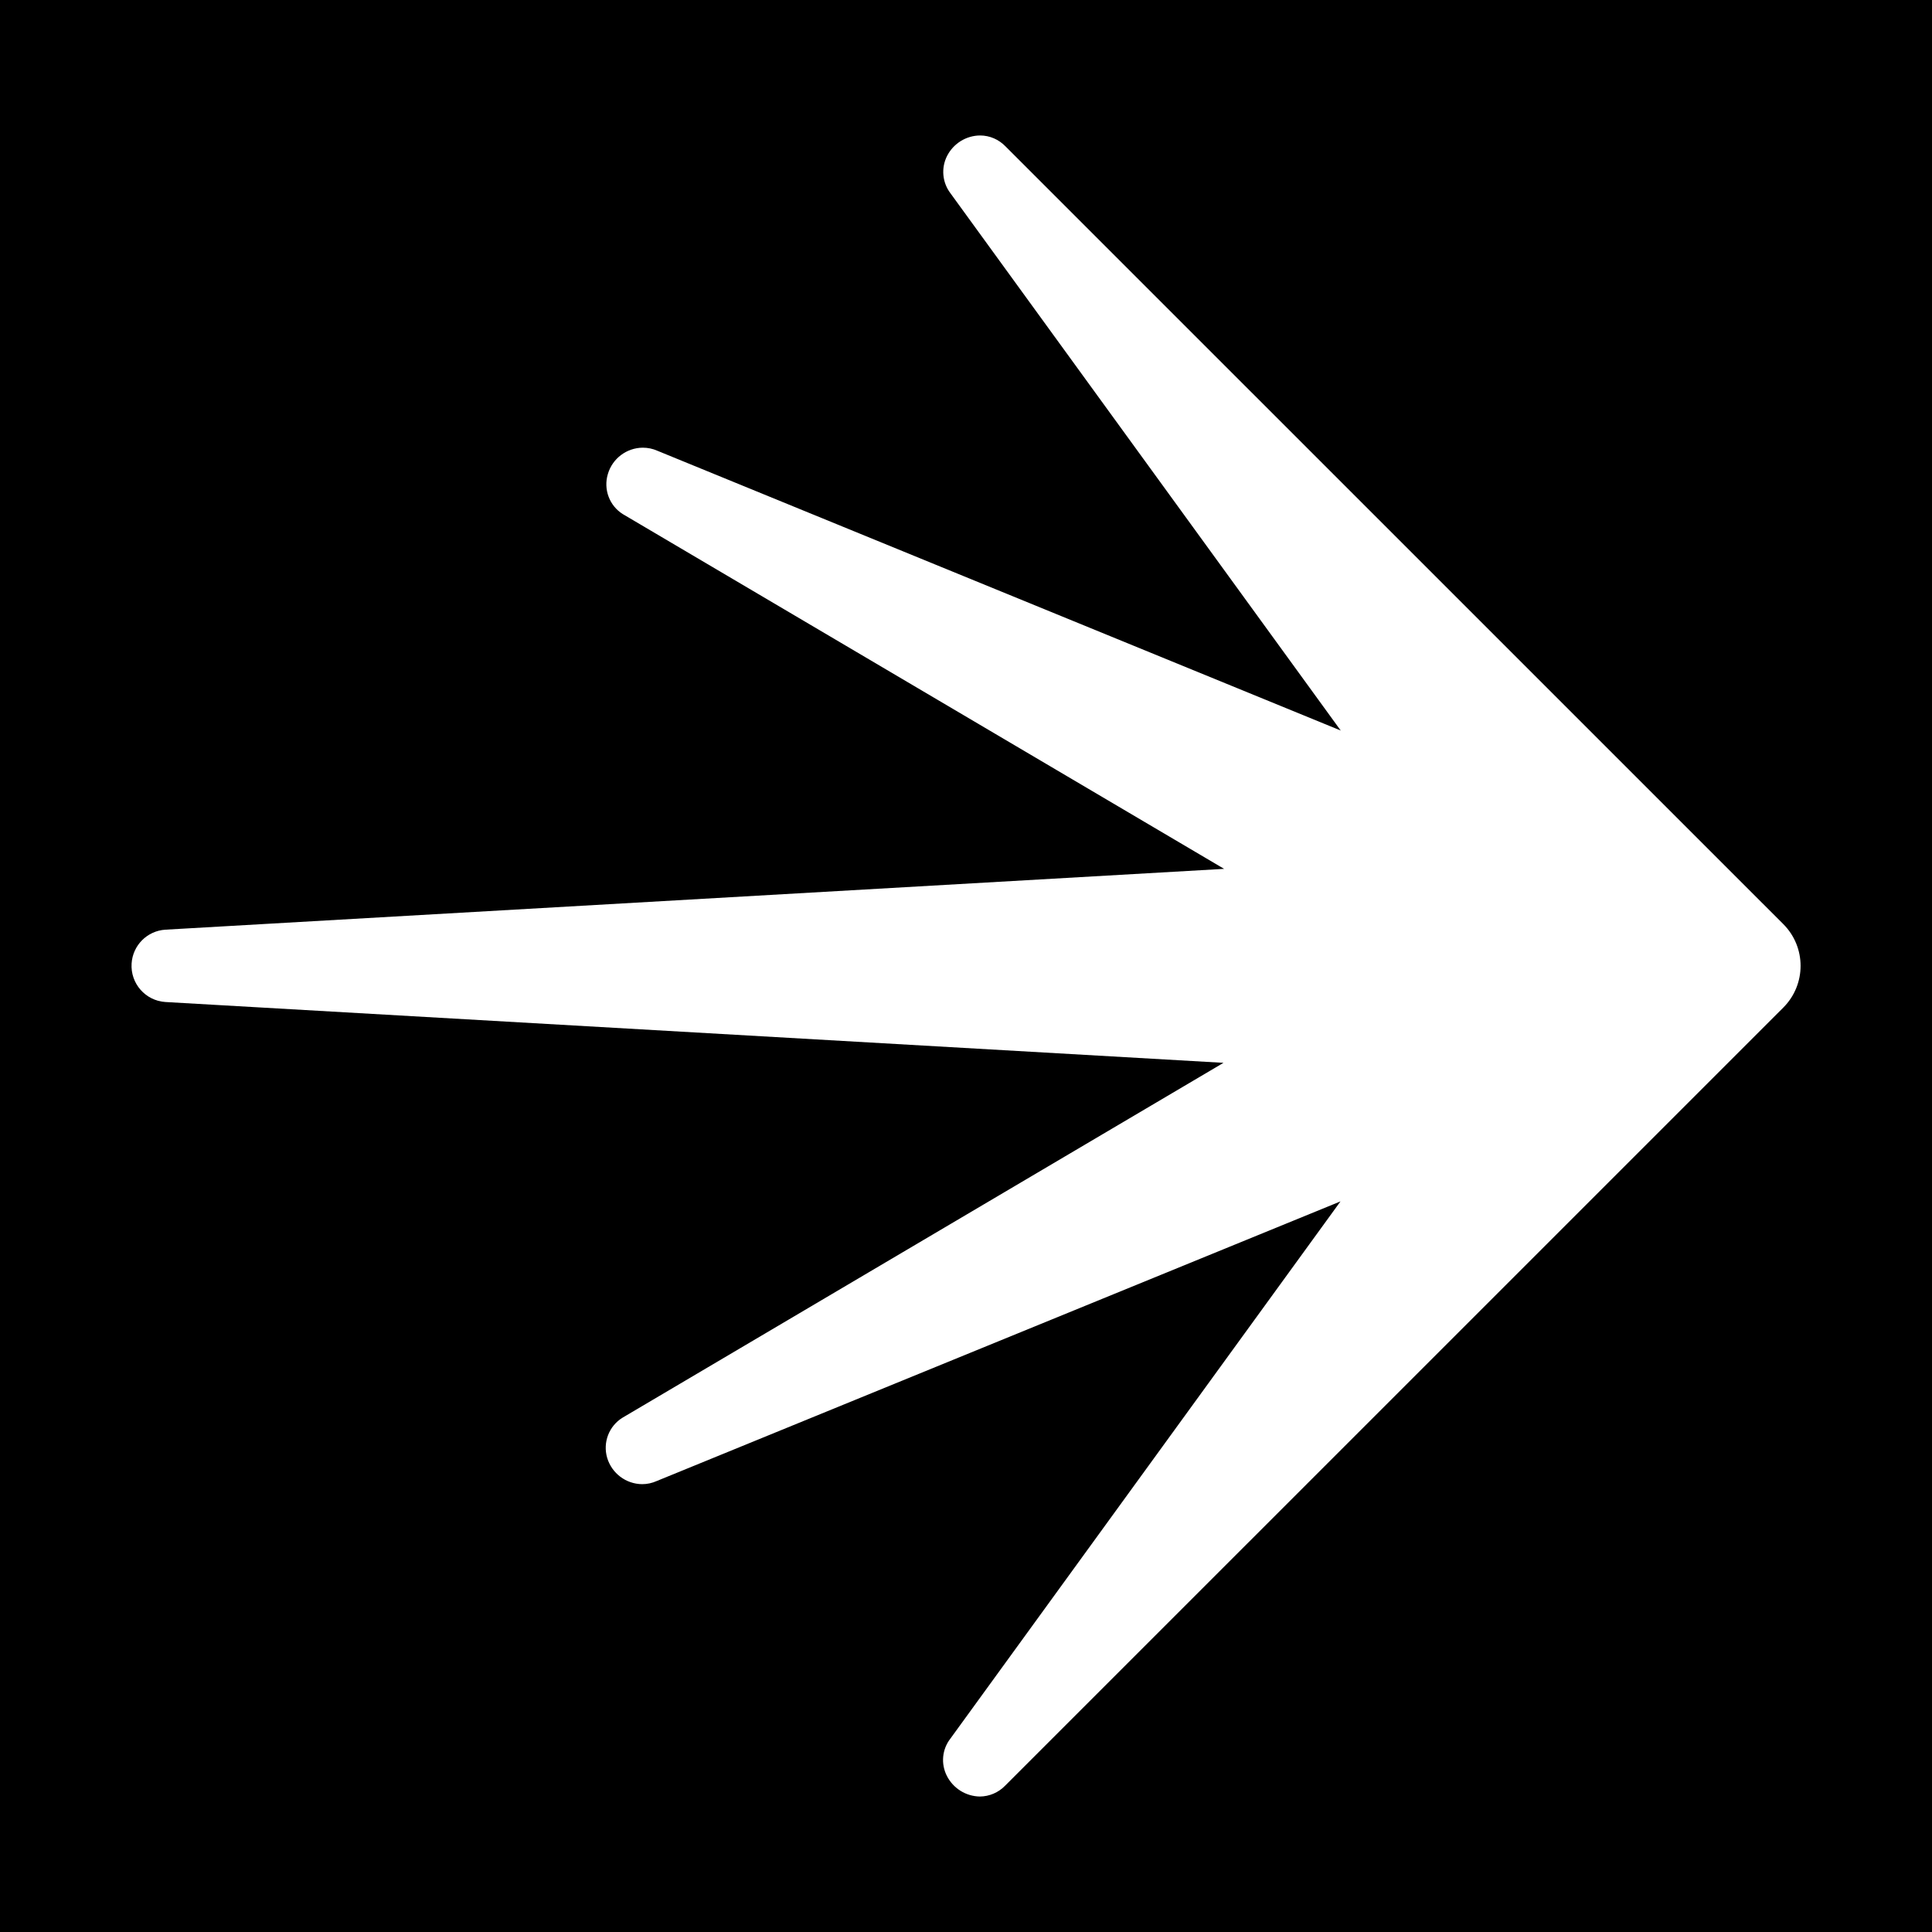 <?xml version="1.0" encoding="UTF-8"?>
<svg id="Layer_1" data-name="Layer 1" xmlns="http://www.w3.org/2000/svg" viewBox="0 0 250 250">
  <defs>
    <style>
      .cls-1 {
        fill: #fff;
      }
    </style>
  </defs>
  <rect width="250" height="250"/>
  <path class="cls-1" d="M126.79,232.47c-1.8-.03-3.44-1.05-4.26-2.66-.8-1.56-.63-3.44.44-4.82l50.49-69.53-88.47,36.18c-.6.27-1.24.41-1.9.41-2.09-.02-3.92-1.4-4.52-3.4-.59-1.99.23-4.13,2-5.21l77.75-45.91-136.92-7.87c-2.58-.17-4.54-2.4-4.37-4.99.15-2.35,2.02-4.22,4.37-4.37l137-7.87-77.8-45.9c-1.75-1.09-2.54-3.23-1.94-5.2.59-2,2.42-3.38,4.51-3.4.65,0,1.3.13,1.9.4l88.42,36.2L122.99,25.01c-1.06-1.39-1.23-3.27-.44-4.83.82-1.61,2.47-2.64,4.28-2.65,1.24,0,2.42.52,3.28,1.41l100.65,100.64c2.98,2.99,2.98,7.81,0,10.8l-100.69,100.68c-.86.89-2.04,1.4-3.28,1.41Z"/>
</svg>